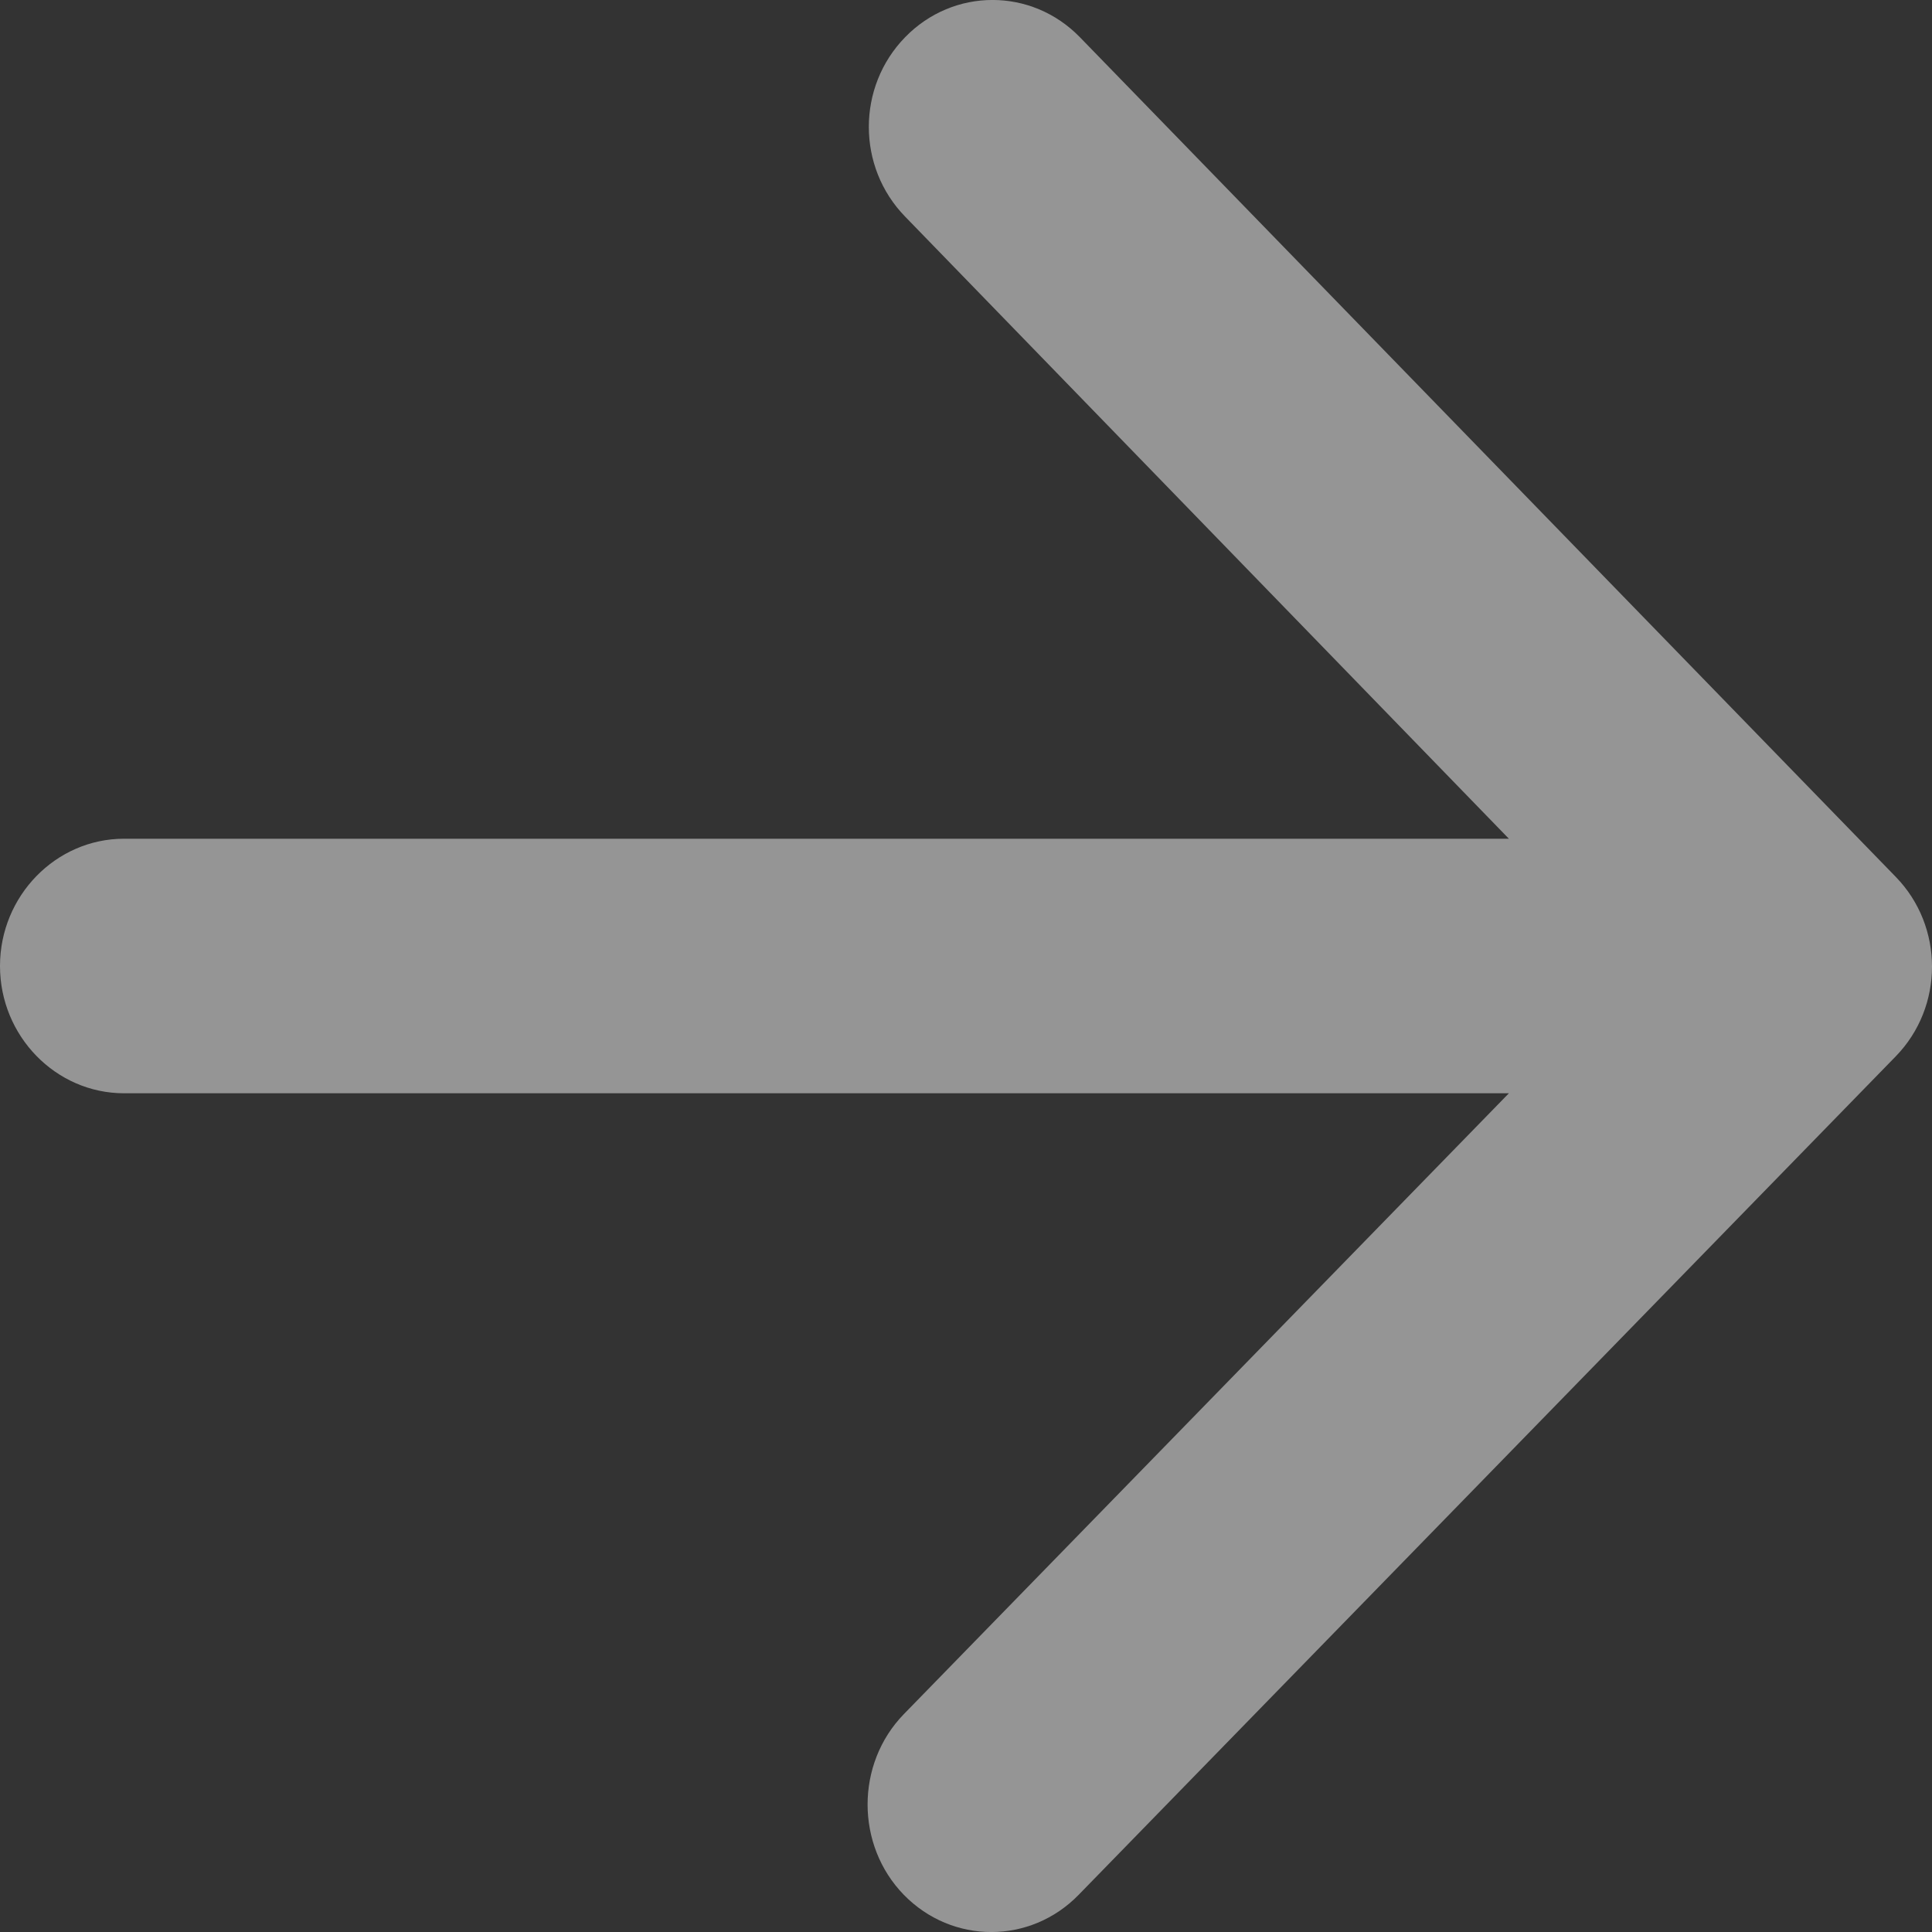 <svg width="16" height="16" viewBox="0 0 16 16" fill="none" xmlns="http://www.w3.org/2000/svg">
<rect x="0" y="0" width="16" height="16" fill="#333333" stroke="none"/>
<path d="M1.027 9.054L12.496 9.054L7.485 14.196C7.085 14.607 7.085 15.281 7.485 15.692C7.886 16.103 8.533 16.103 8.933 15.692L15.7 8.748C16.1 8.337 16.1 7.673 15.7 7.262L8.943 0.308C8.543 -0.103 7.896 -0.103 7.496 0.308C7.095 0.719 7.095 1.383 7.496 1.794L12.496 6.946L1.027 6.946C0.462 6.946 0 7.42 0 8C0 8.58 0.462 9.054 1.027 9.054Z" fill="#F9F9F9" fill-opacity="0.5"/>
</svg>
